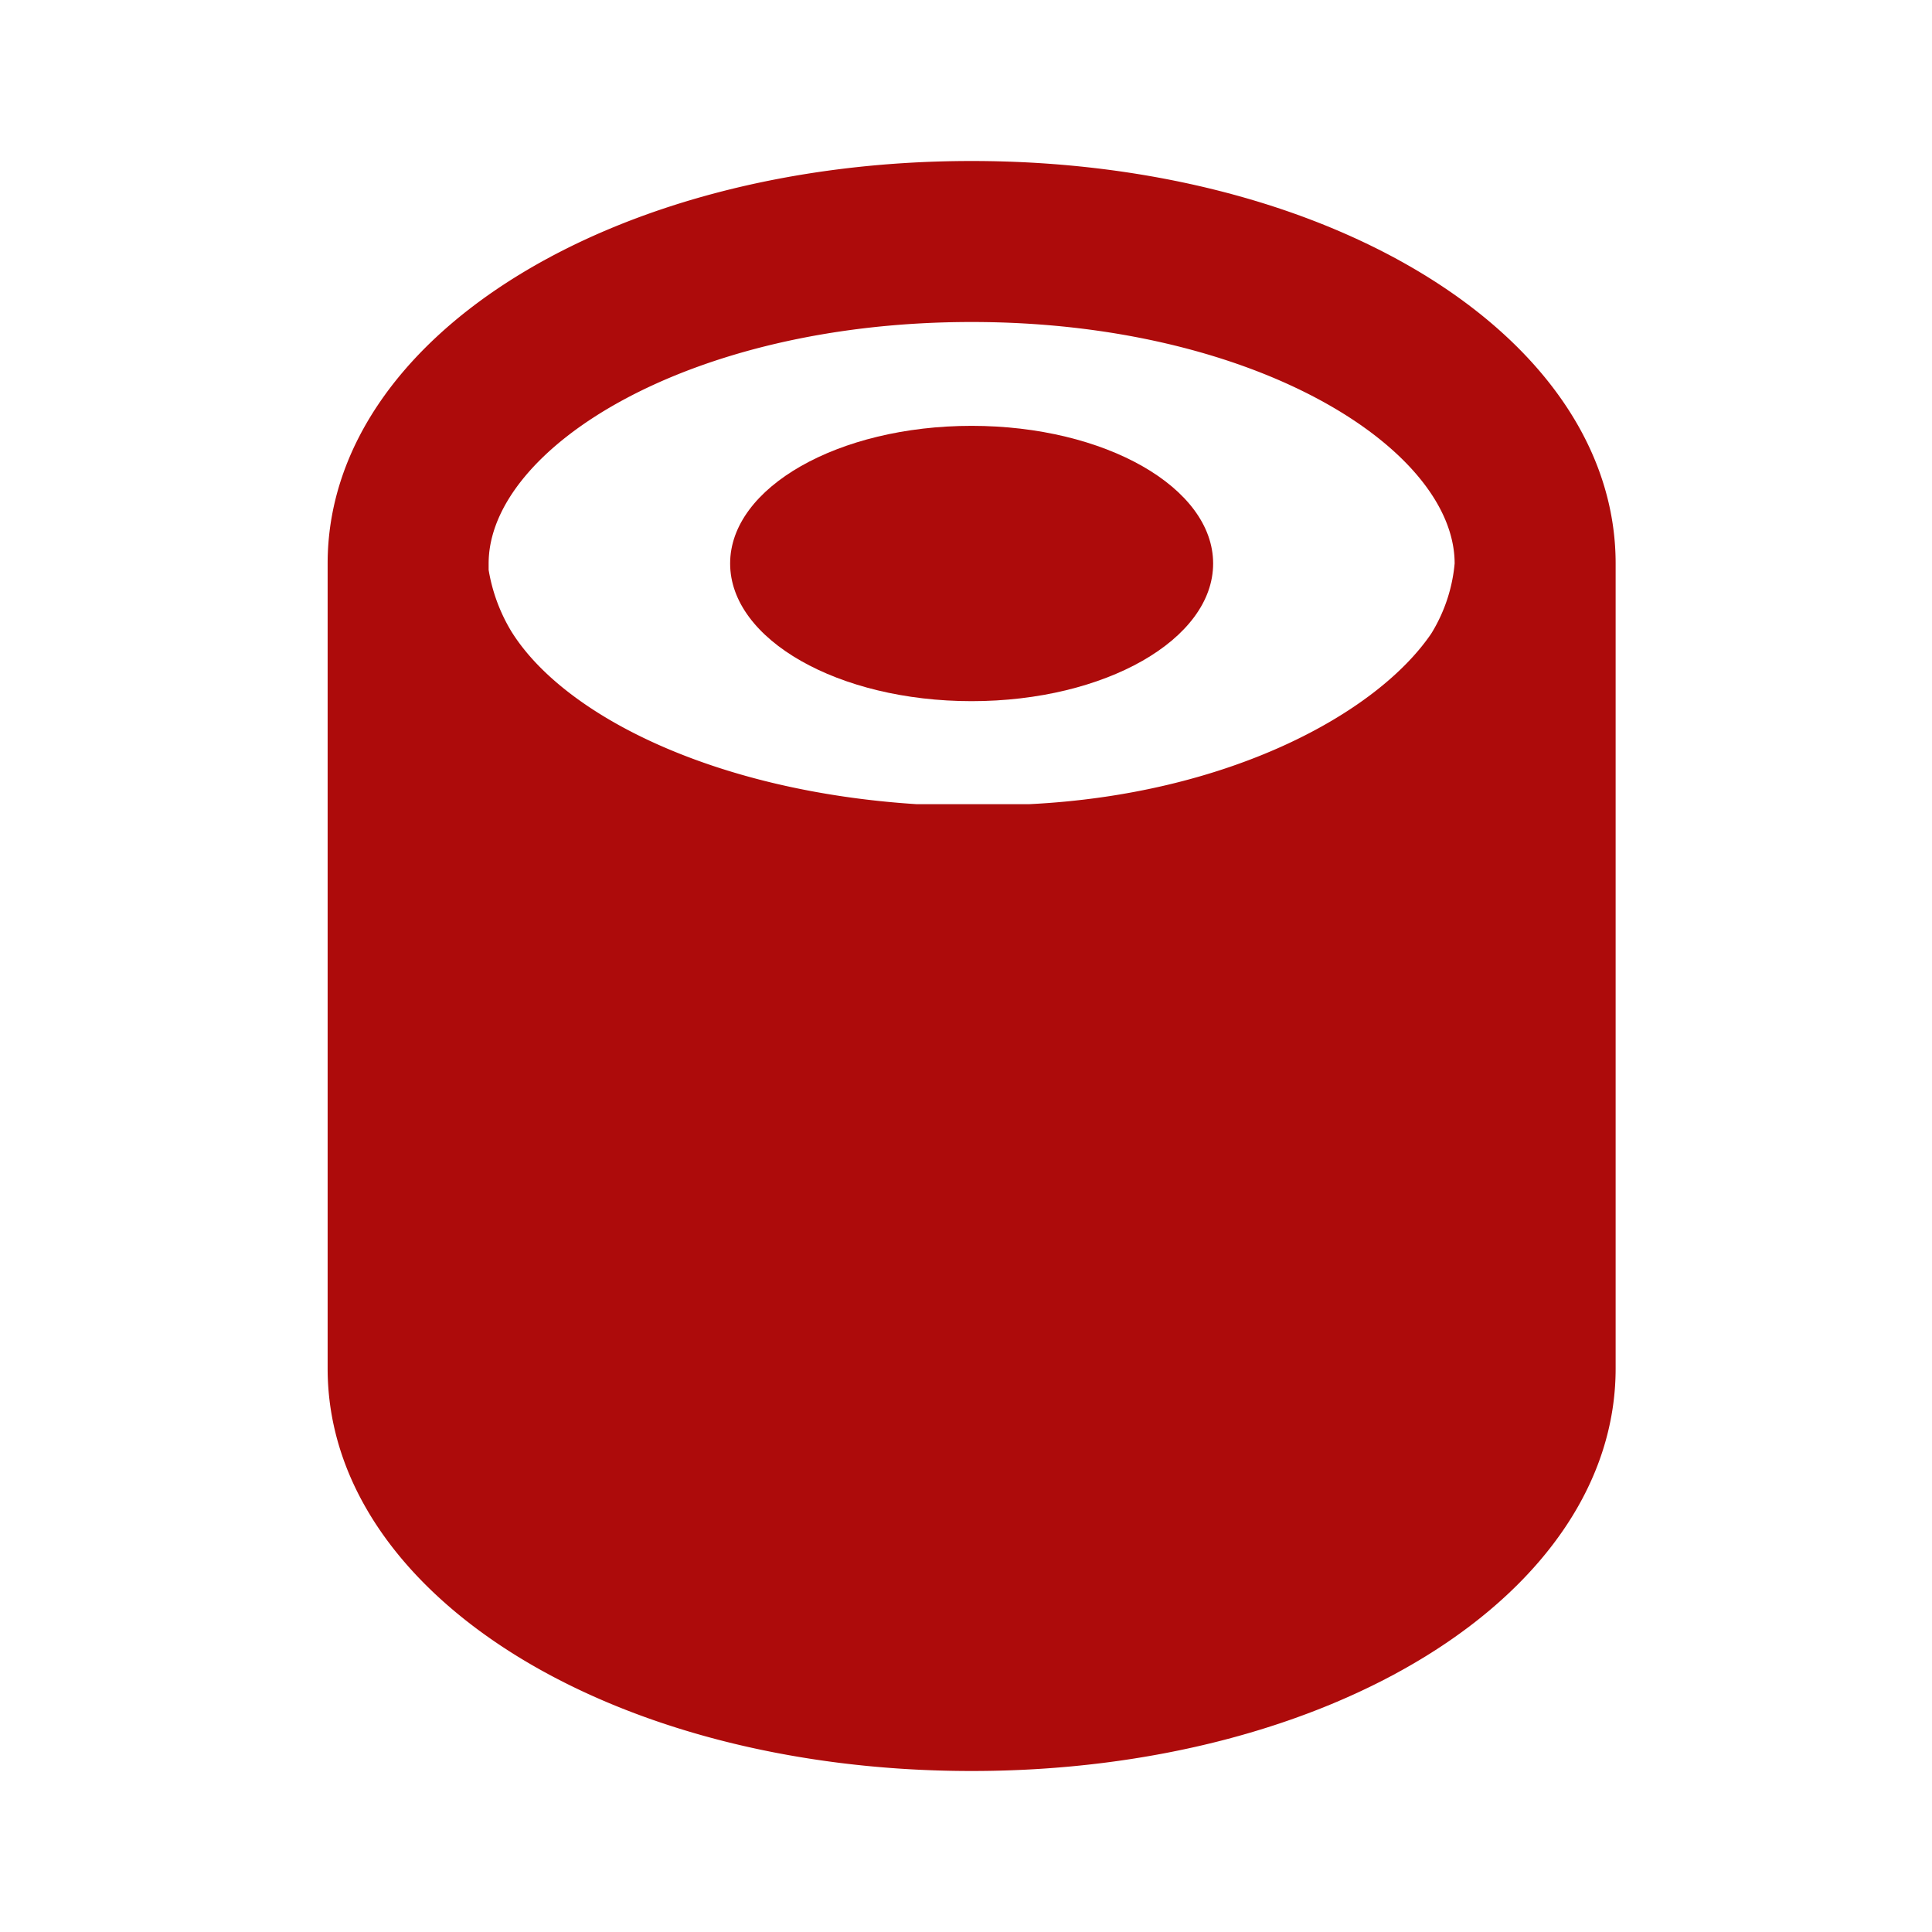 <svg xmlns="http://www.w3.org/2000/svg" width="24" height="24" viewBox="0 0 24 24" style="fill: rgba(173, 11, 11, 1);">
<ellipse cx="12.07" cy="7" rx="3" ry="1.71"/>
<path d="M12.07 22c4.48 0 8-2.2 8-5V7c0-2.8-3.52-5-8-5s-8 2.2-8 5v10c0 2.8 3.51 5 8 5zm0-18c3.53 0 6 1.58 6 3a2 2 0 0 1-.29.87c-.68 1-2.53 2-5 2.12h-1.39C8.88 9.83 7 8.89 6.35 7.84a2.16 2.16 0 0 1-.28-.76V7c0-1.42 2.46-3 6-3z"/>
</svg>